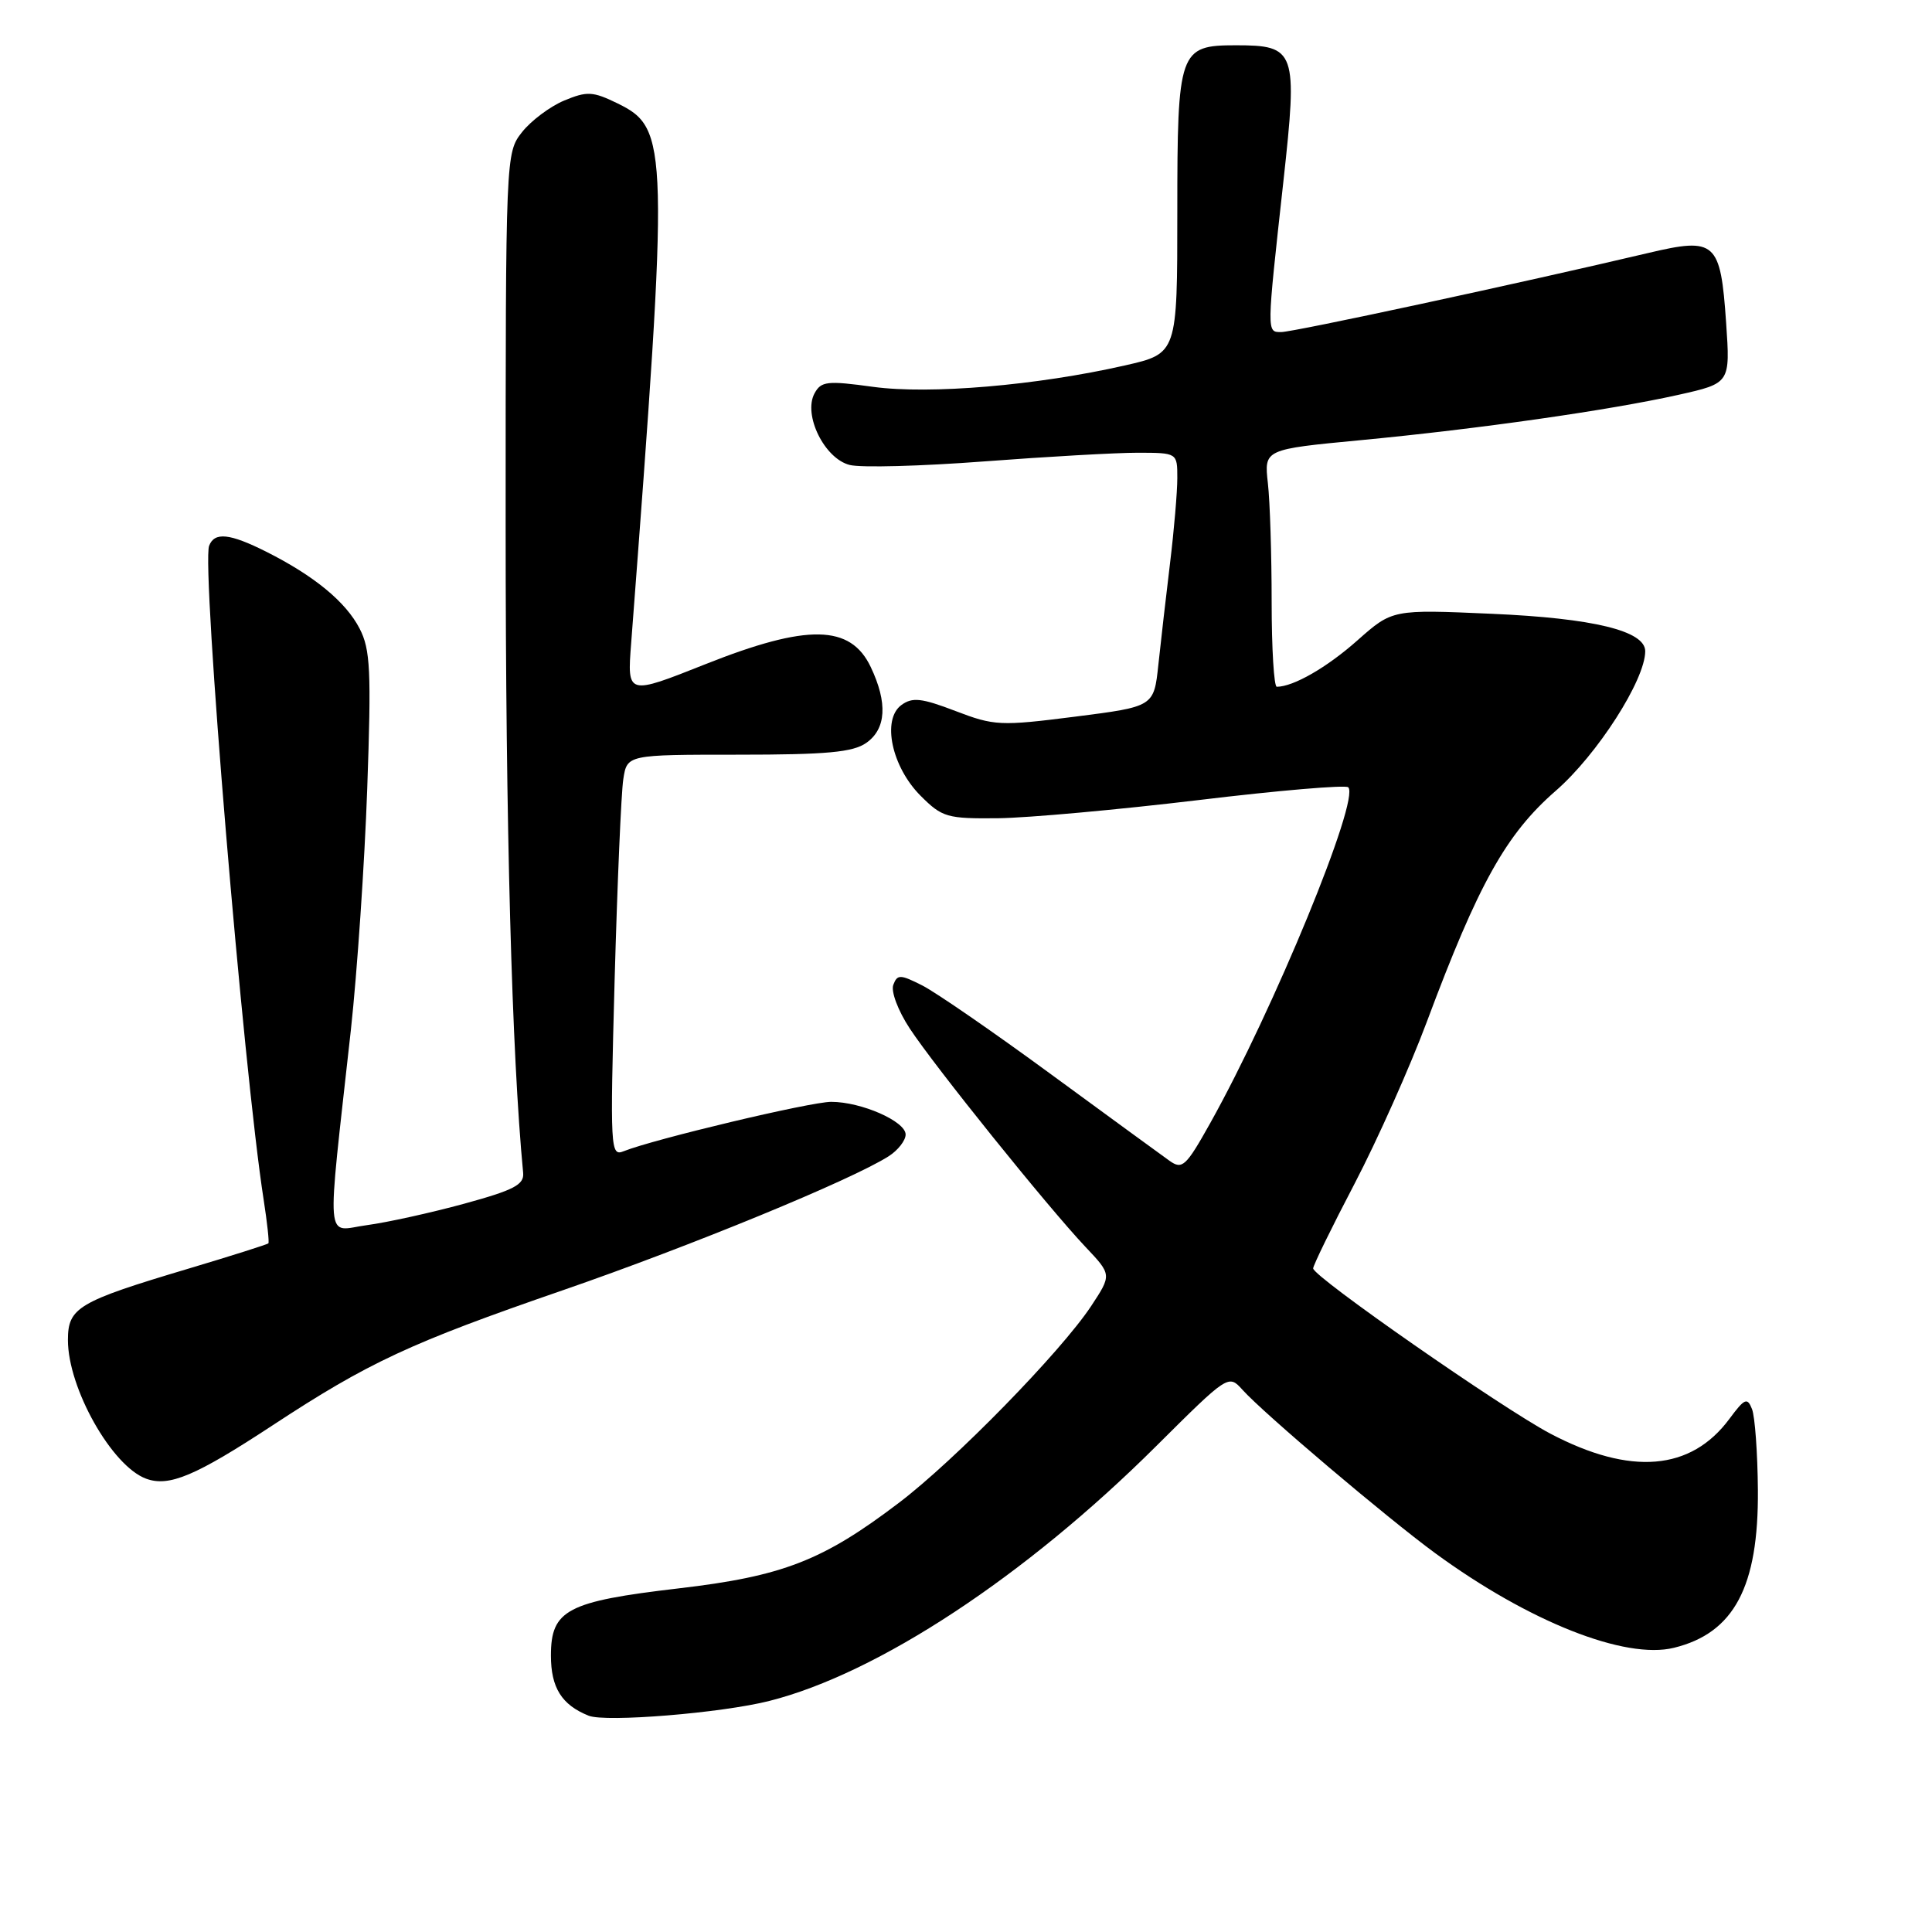 <?xml version="1.0" encoding="UTF-8" standalone="no"?>
<!DOCTYPE svg PUBLIC "-//W3C//DTD SVG 1.1//EN" "http://www.w3.org/Graphics/SVG/1.1/DTD/svg11.dtd" >
<svg xmlns="http://www.w3.org/2000/svg" xmlns:xlink="http://www.w3.org/1999/xlink" version="1.1" viewBox="0 0 256 256">
 <g >
 <path fill="currentColor"
d=" M 101.95 225.38 C 116.31 221.75 135.87 208.87 153.19 191.63 C 162.76 182.11 162.78 182.10 164.64 184.16 C 167.45 187.29 183.74 201.09 190.18 205.81 C 202.59 214.89 215.34 219.94 221.81 218.34 C 229.77 216.39 233.03 210.26 232.93 197.43 C 232.89 192.52 232.54 187.69 232.15 186.71 C 231.53 185.13 231.17 185.29 229.16 188.00 C 224.06 194.89 216.07 195.56 205.44 189.97 C 199.06 186.61 174.00 169.16 174.00 168.07 C 174.00 167.67 176.47 162.61 179.50 156.82 C 182.52 151.03 186.82 141.39 189.06 135.40 C 195.89 117.10 199.57 110.51 206.14 104.79 C 211.64 100.01 218.00 90.09 218.00 86.29 C 218.00 83.59 211.14 81.92 197.67 81.33 C 184.50 80.75 184.50 80.75 179.87 84.85 C 175.83 88.44 171.37 91.00 169.18 91.00 C 168.81 91.00 168.50 85.94 168.50 79.75 C 168.50 73.56 168.28 66.48 168.00 64.02 C 167.50 59.54 167.50 59.54 180.34 58.32 C 196.05 56.82 213.19 54.37 222.39 52.32 C 229.27 50.78 229.27 50.78 228.72 42.76 C 227.98 31.99 227.33 31.41 218.41 33.52 C 201.47 37.52 171.40 44.00 169.77 44.00 C 167.83 44.00 167.82 44.29 170.06 24.00 C 171.96 6.71 171.72 6.00 163.75 6.00 C 156.24 6.00 156.00 6.69 156.00 28.07 C 156.00 46.84 156.00 46.84 149.07 48.42 C 137.37 51.08 123.20 52.28 115.70 51.26 C 109.59 50.42 108.80 50.51 107.92 52.14 C 106.40 54.99 109.25 60.77 112.59 61.61 C 114.08 61.99 122.10 61.77 130.40 61.14 C 138.71 60.51 147.86 59.99 150.75 59.99 C 156.00 60.00 156.00 60.00 156.00 63.34 C 156.00 65.18 155.57 70.24 155.04 74.59 C 154.51 78.94 153.82 85.00 153.49 88.07 C 152.90 93.63 152.90 93.63 142.46 94.96 C 132.55 96.22 131.74 96.18 126.60 94.21 C 122.11 92.49 120.89 92.36 119.44 93.42 C 116.82 95.34 118.15 101.61 121.99 105.45 C 124.85 108.31 125.49 108.49 132.27 108.42 C 136.25 108.37 148.17 107.29 158.77 106.02 C 169.36 104.74 178.31 103.98 178.65 104.32 C 180.23 105.90 168.78 133.76 160.36 148.82 C 157.15 154.56 156.66 155.01 154.98 153.82 C 153.96 153.09 146.91 147.95 139.31 142.38 C 131.72 136.81 124.03 131.51 122.23 130.59 C 119.29 129.10 118.90 129.09 118.37 130.49 C 118.03 131.36 118.99 133.91 120.54 136.27 C 123.81 141.26 138.81 159.90 143.82 165.21 C 147.32 168.91 147.32 168.91 144.57 173.08 C 140.56 179.13 126.52 193.51 119.11 199.13 C 109.02 206.80 103.71 208.86 89.91 210.47 C 75.14 212.20 73.00 213.32 73.00 219.37 C 73.00 223.63 74.43 225.91 78.00 227.34 C 80.24 228.24 95.61 226.99 101.95 225.38 Z  M 36.11 188.87 C 48.86 180.50 54.34 177.95 74.56 170.97 C 91.55 165.10 112.83 156.35 117.75 153.21 C 118.99 152.42 120.00 151.12 120.00 150.33 C 120.00 148.58 114.13 146.00 110.14 146.00 C 107.38 146.00 86.65 150.94 82.65 152.54 C 80.88 153.26 80.83 152.38 81.44 129.89 C 81.80 117.03 82.31 105.04 82.59 103.25 C 83.09 100.00 83.09 100.00 97.82 100.00 C 109.54 100.00 113.01 99.68 114.78 98.44 C 117.43 96.59 117.64 93.14 115.38 88.39 C 112.70 82.74 106.99 82.64 93.47 88.01 C 83.10 92.13 83.10 92.13 83.63 85.25 C 88.67 19.06 88.62 17.03 81.83 13.70 C 78.54 12.10 77.80 12.06 74.74 13.33 C 72.87 14.12 70.36 16.00 69.17 17.51 C 67.01 20.26 67.00 20.51 67.00 69.60 C 67.00 109.72 67.81 139.59 69.32 155.41 C 69.47 156.98 68.11 157.69 61.50 159.50 C 57.10 160.70 51.30 161.98 48.61 162.34 C 43.03 163.09 43.25 165.82 46.49 136.50 C 47.33 128.80 48.31 114.39 48.66 104.49 C 49.21 88.89 49.08 86.05 47.65 83.29 C 45.82 79.74 41.63 76.30 35.29 73.11 C 30.43 70.67 28.42 70.46 27.71 72.32 C 26.68 74.99 32.26 141.84 34.94 159.00 C 35.41 162.03 35.69 164.61 35.56 164.75 C 35.43 164.89 30.64 166.41 24.91 168.12 C 10.34 172.47 9.00 173.26 9.00 177.56 C 9.00 183.94 14.81 194.25 19.35 195.93 C 22.39 197.06 25.91 195.57 36.11 188.87 Z "/>
</g>
</svg>
